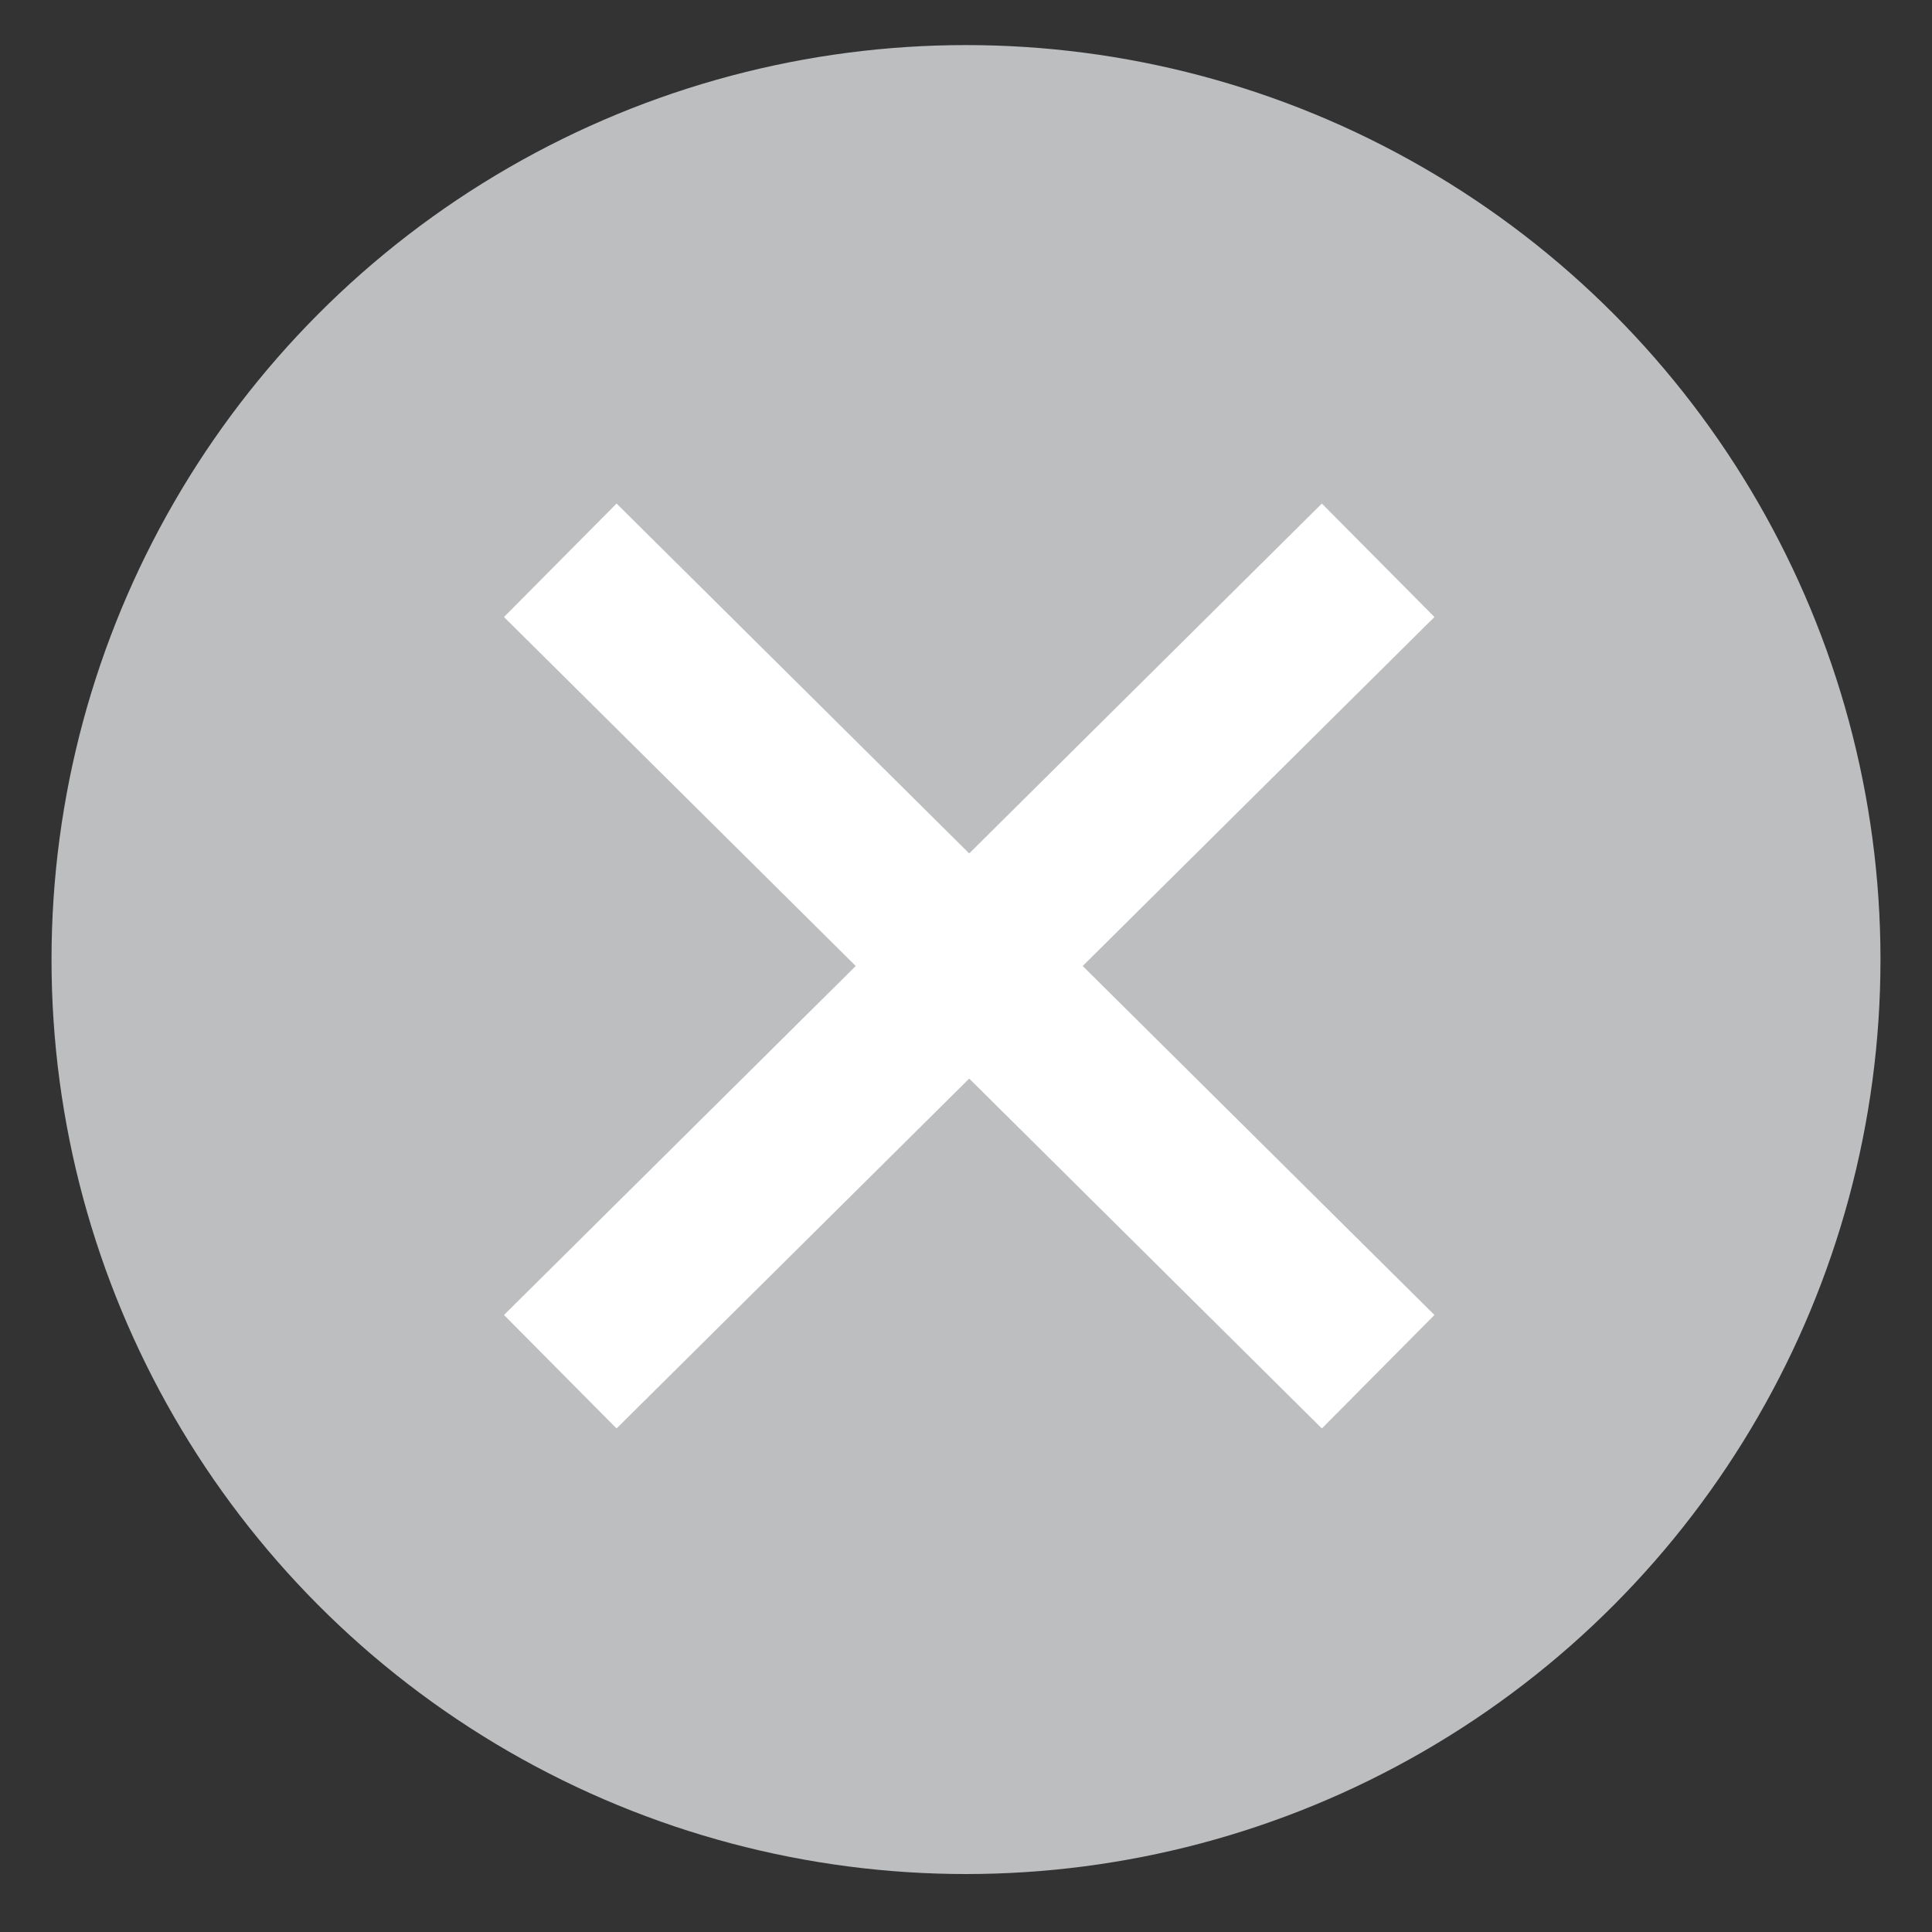 <?xml version="1.0" encoding="utf-8"?>
<!-- Generator: Adobe Illustrator 18.0.0, SVG Export Plug-In . SVG Version: 6.00 Build 0)  -->
<!DOCTYPE svg PUBLIC "-//W3C//DTD SVG 1.1//EN" "http://www.w3.org/Graphics/SVG/1.1/DTD/svg11.dtd">
<svg version="1.1" id="Layer_1" xmlns="http://www.w3.org/2000/svg" xmlns:xlink="http://www.w3.org/1999/xlink" x="0px" y="0px"
	 viewBox="0 0 30 30" enable-background="new 0 0 30 30" xml:space="preserve">
<rect x="0" y="0" width="30" height="30" fill="#333333" stroke="none"/>
<circle fill="#BCBEC0" cx="15" cy="14.9" r="14.2"/>
<g>
	<line fill="none" stroke="#FFFFFF" stroke-width="2.482" stroke-miterlimit="10" x1="8.7" y1="21.3" x2="21.4" y2="8.7"/>
	<line fill="none" stroke="#FFFFFF" stroke-width="2.482" stroke-miterlimit="10" x1="8.7" y1="8.7" x2="21.4" y2="21.3"/>
</g>
</svg>
